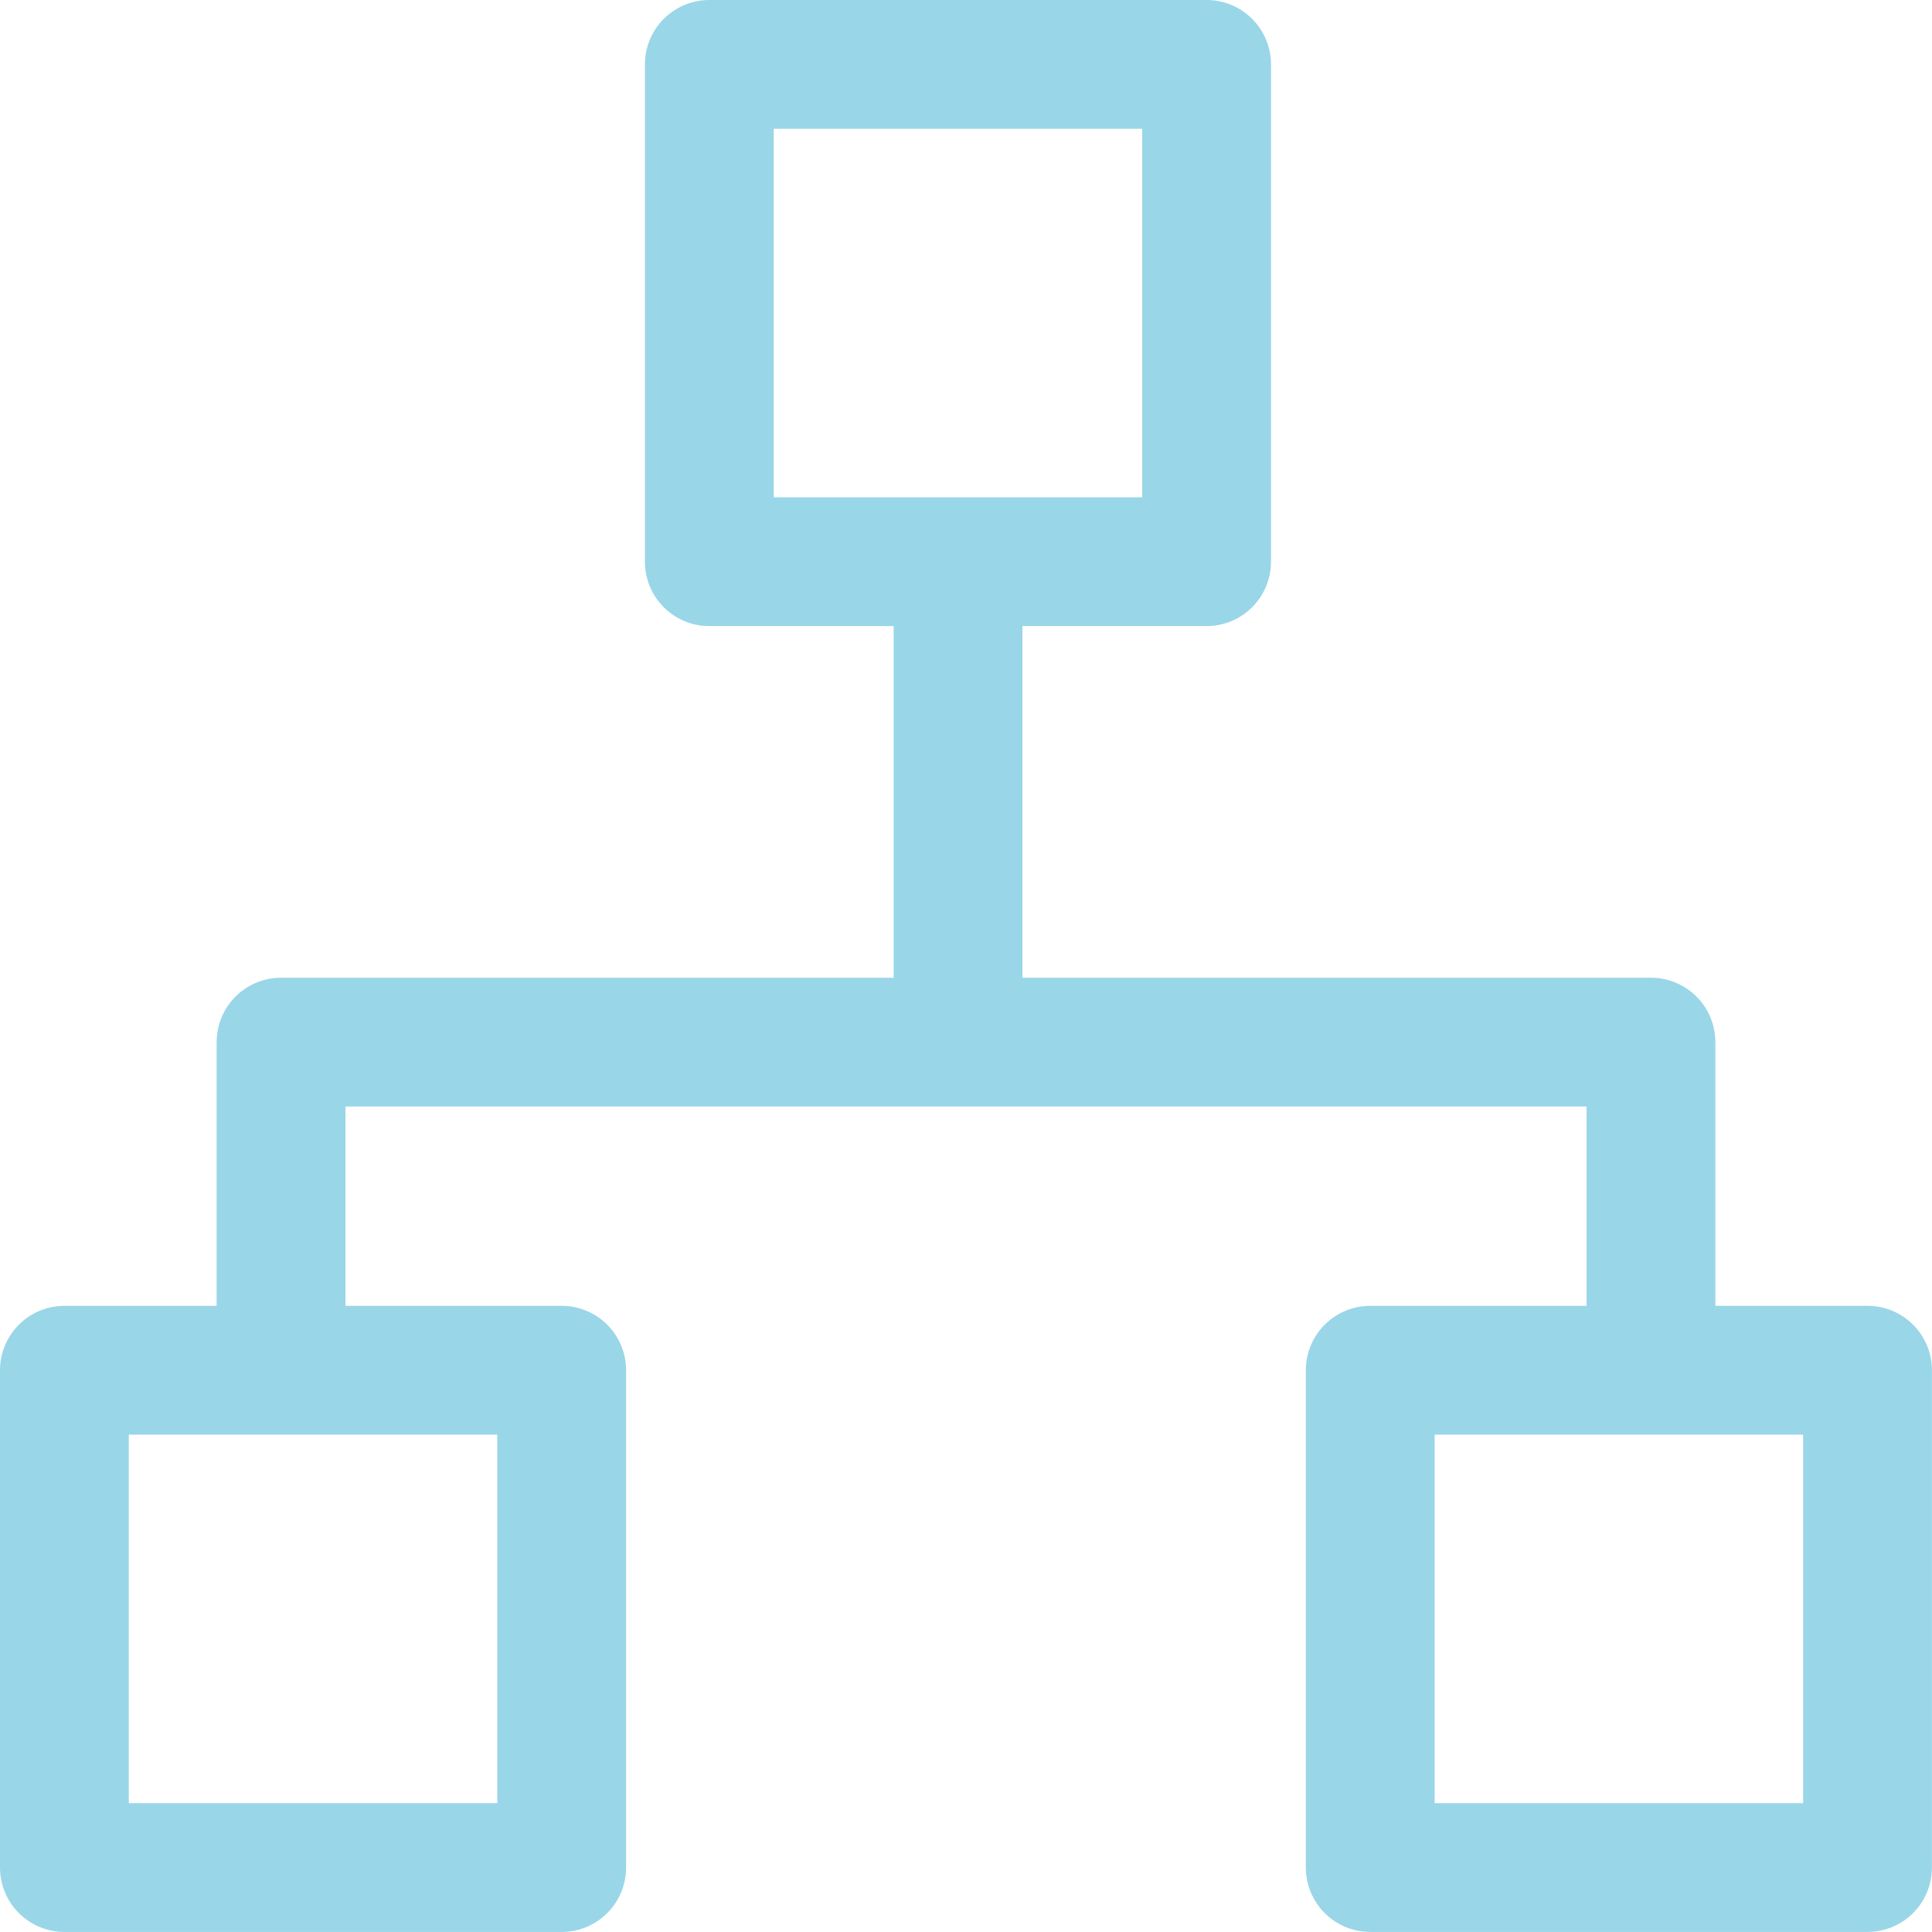 <svg width="30" height="30" viewBox="0 0 30 30" fill="none" xmlns="http://www.w3.org/2000/svg">
<rect x="1" y="21.277" width="7.722" height="7.722" stroke="#99D6E8" stroke-width="2" stroke-linejoin="round"/>
<rect x="21.277" y="21.277" width="7.722" height="7.722" stroke="#99D6E8" stroke-width="2" stroke-linejoin="round"/>
<rect x="11.014" y="1" width="7.722" height="7.722" stroke="#99D6E8" stroke-width="2" stroke-linejoin="round"/>
<path d="M4.364 20.909V16.182H25.636V20.909" stroke="#99D6E8" stroke-width="2" stroke-linejoin="round"/>
<path d="M14.876 16.269V7.971" stroke="#99D6E8" stroke-width="2" stroke-linejoin="round"/>
</svg>
